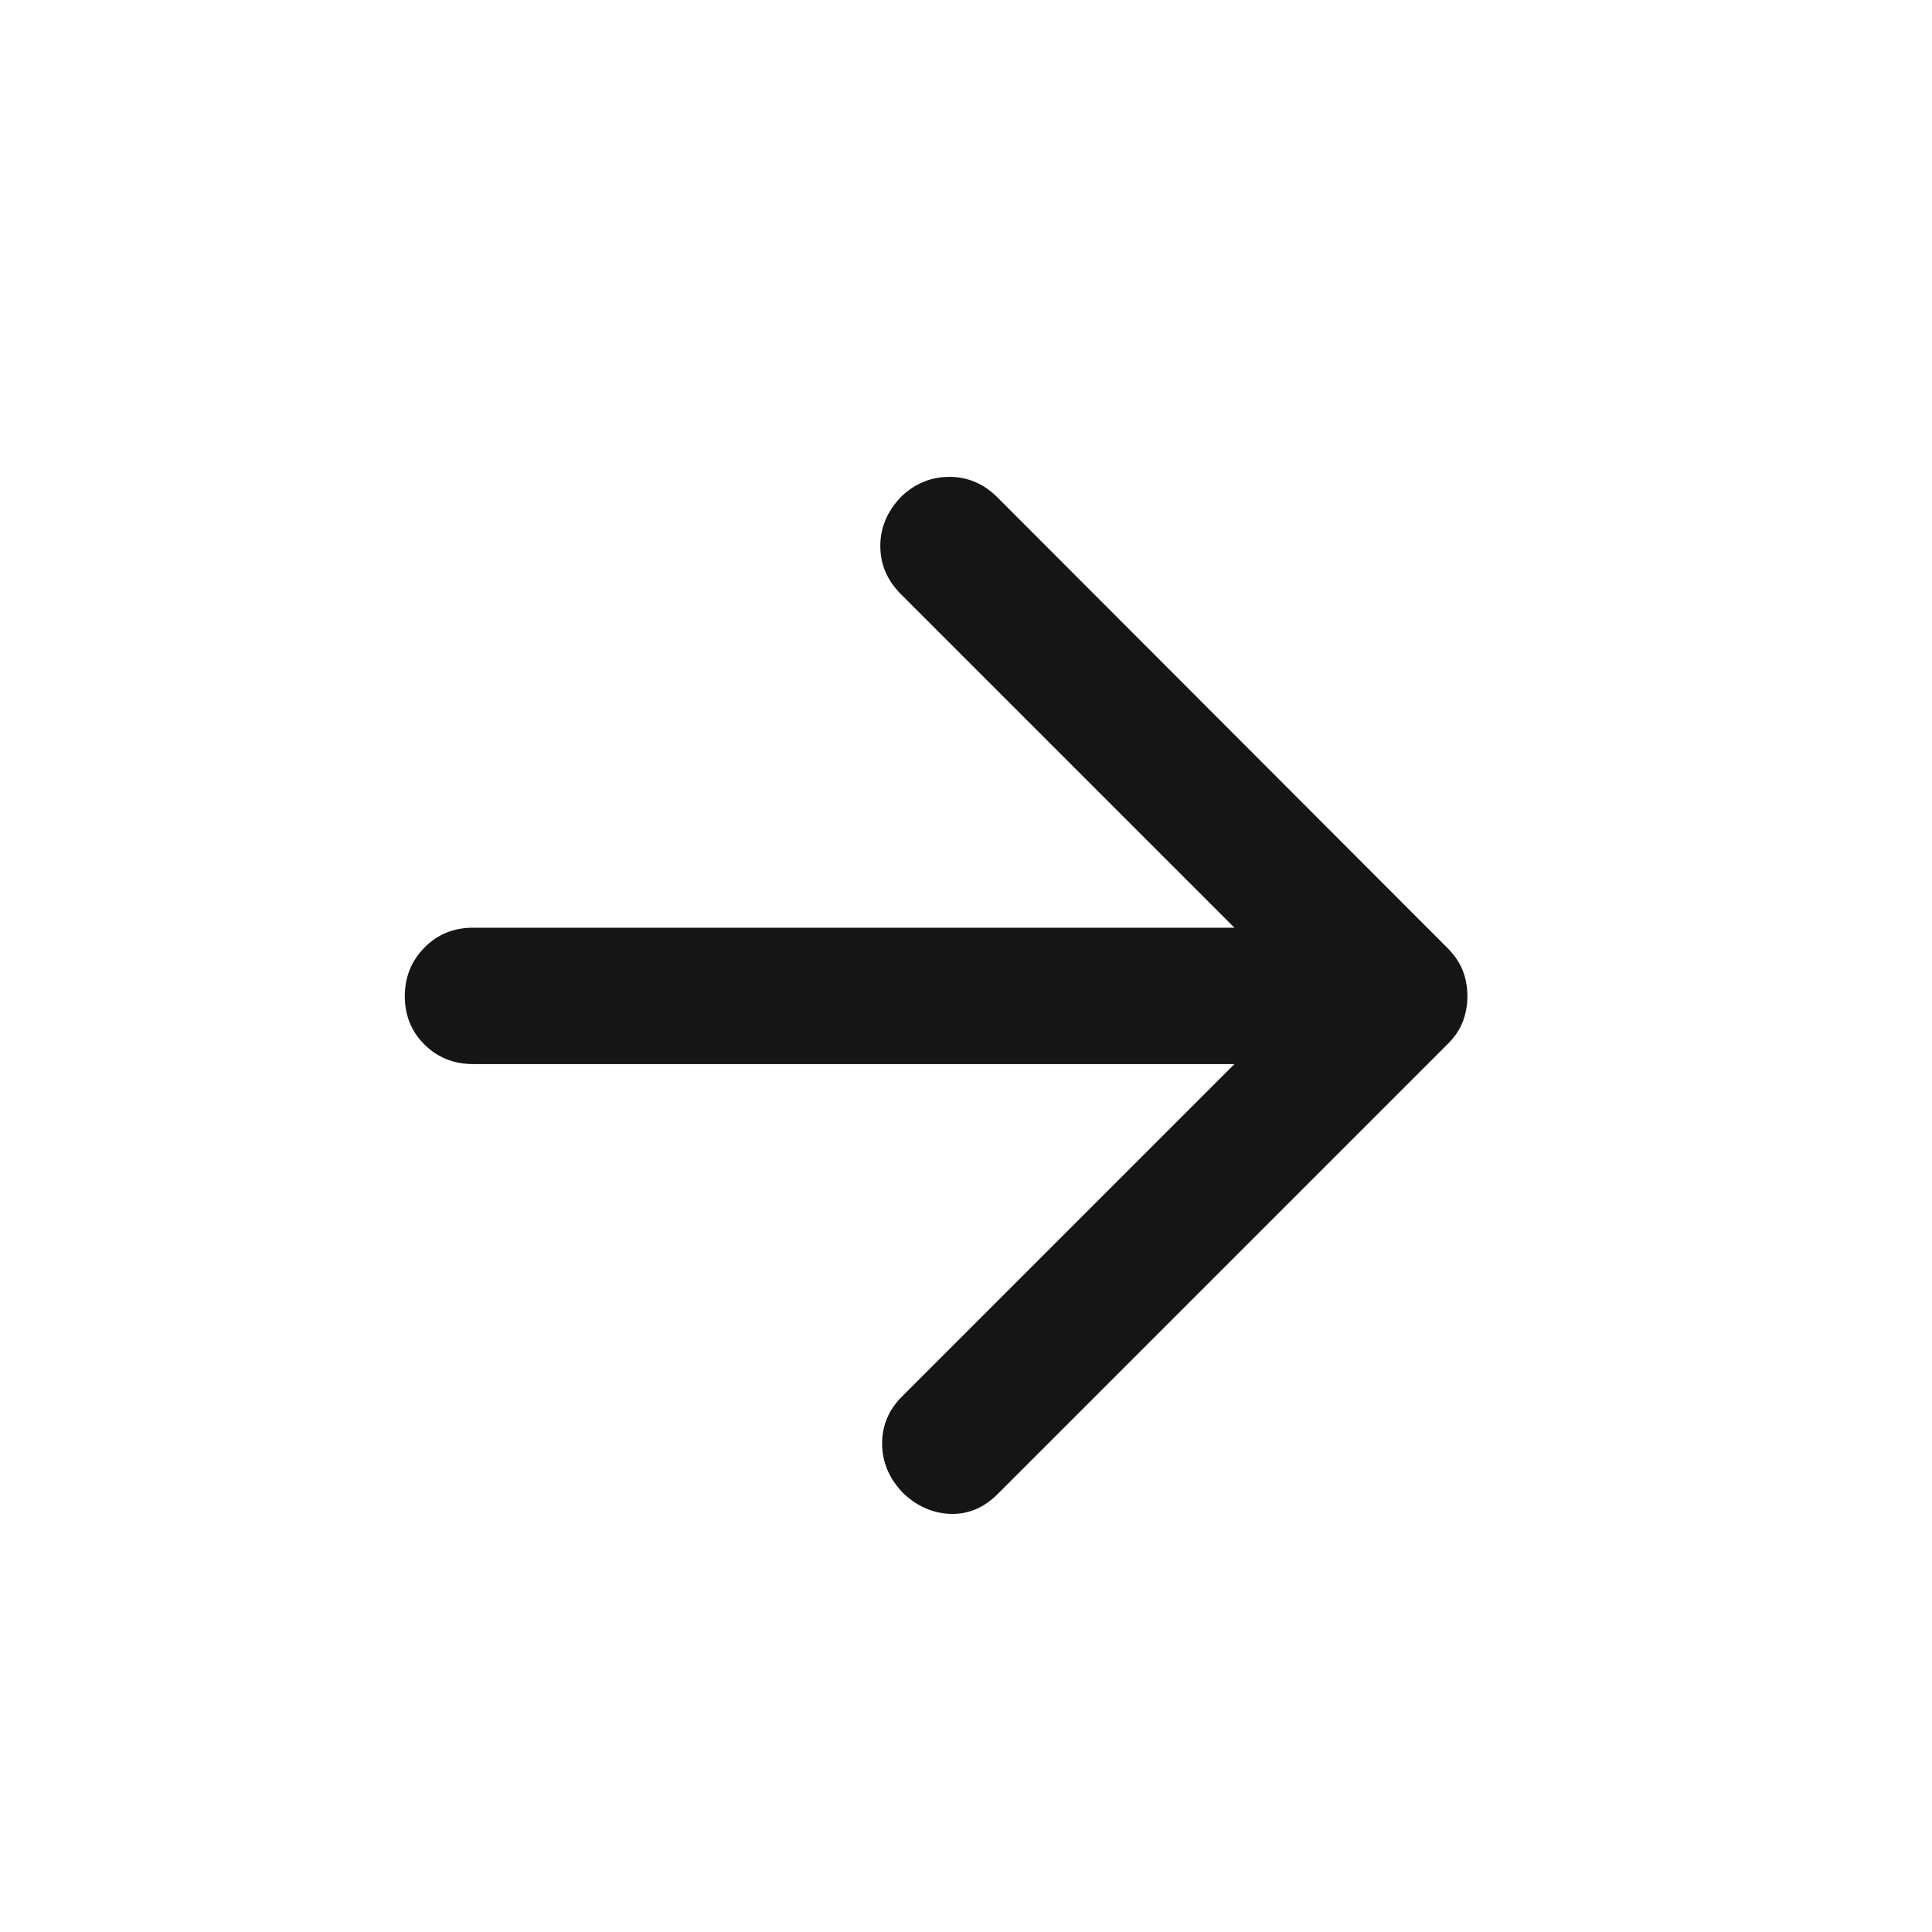 <svg width="17" height="17" viewBox="0 0 17 17" fill="none" xmlns="http://www.w3.org/2000/svg">
<mask id="mask0_63_828" style="mask-type:alpha" maskUnits="userSpaceOnUse" x="0" y="0" width="17" height="17">
<rect x="0.362" y="0.763" width="16" height="16" fill="#D9D9D9"/>
</mask>
<g mask="url(#mask0_63_828)">
<path d="M10.862 9.363H4.162C3.992 9.363 3.85 9.305 3.735 9.191C3.62 9.077 3.562 8.935 3.562 8.766C3.562 8.597 3.62 8.454 3.735 8.338C3.85 8.221 3.992 8.163 4.162 8.163H10.862L7.925 5.226C7.806 5.106 7.746 4.965 7.746 4.804C7.746 4.643 7.807 4.499 7.929 4.371C8.051 4.254 8.193 4.196 8.354 4.196C8.515 4.196 8.656 4.256 8.776 4.376L12.739 8.344C12.799 8.405 12.843 8.47 12.871 8.54C12.898 8.61 12.912 8.685 12.912 8.765C12.912 8.845 12.898 8.921 12.871 8.991C12.843 9.061 12.801 9.124 12.746 9.179L8.779 13.146C8.657 13.268 8.518 13.326 8.362 13.321C8.207 13.315 8.068 13.254 7.946 13.137C7.823 13.01 7.762 12.864 7.762 12.701C7.762 12.539 7.823 12.398 7.946 12.279L10.862 9.363Z" fill="#151515"/>
</g>
</svg>
